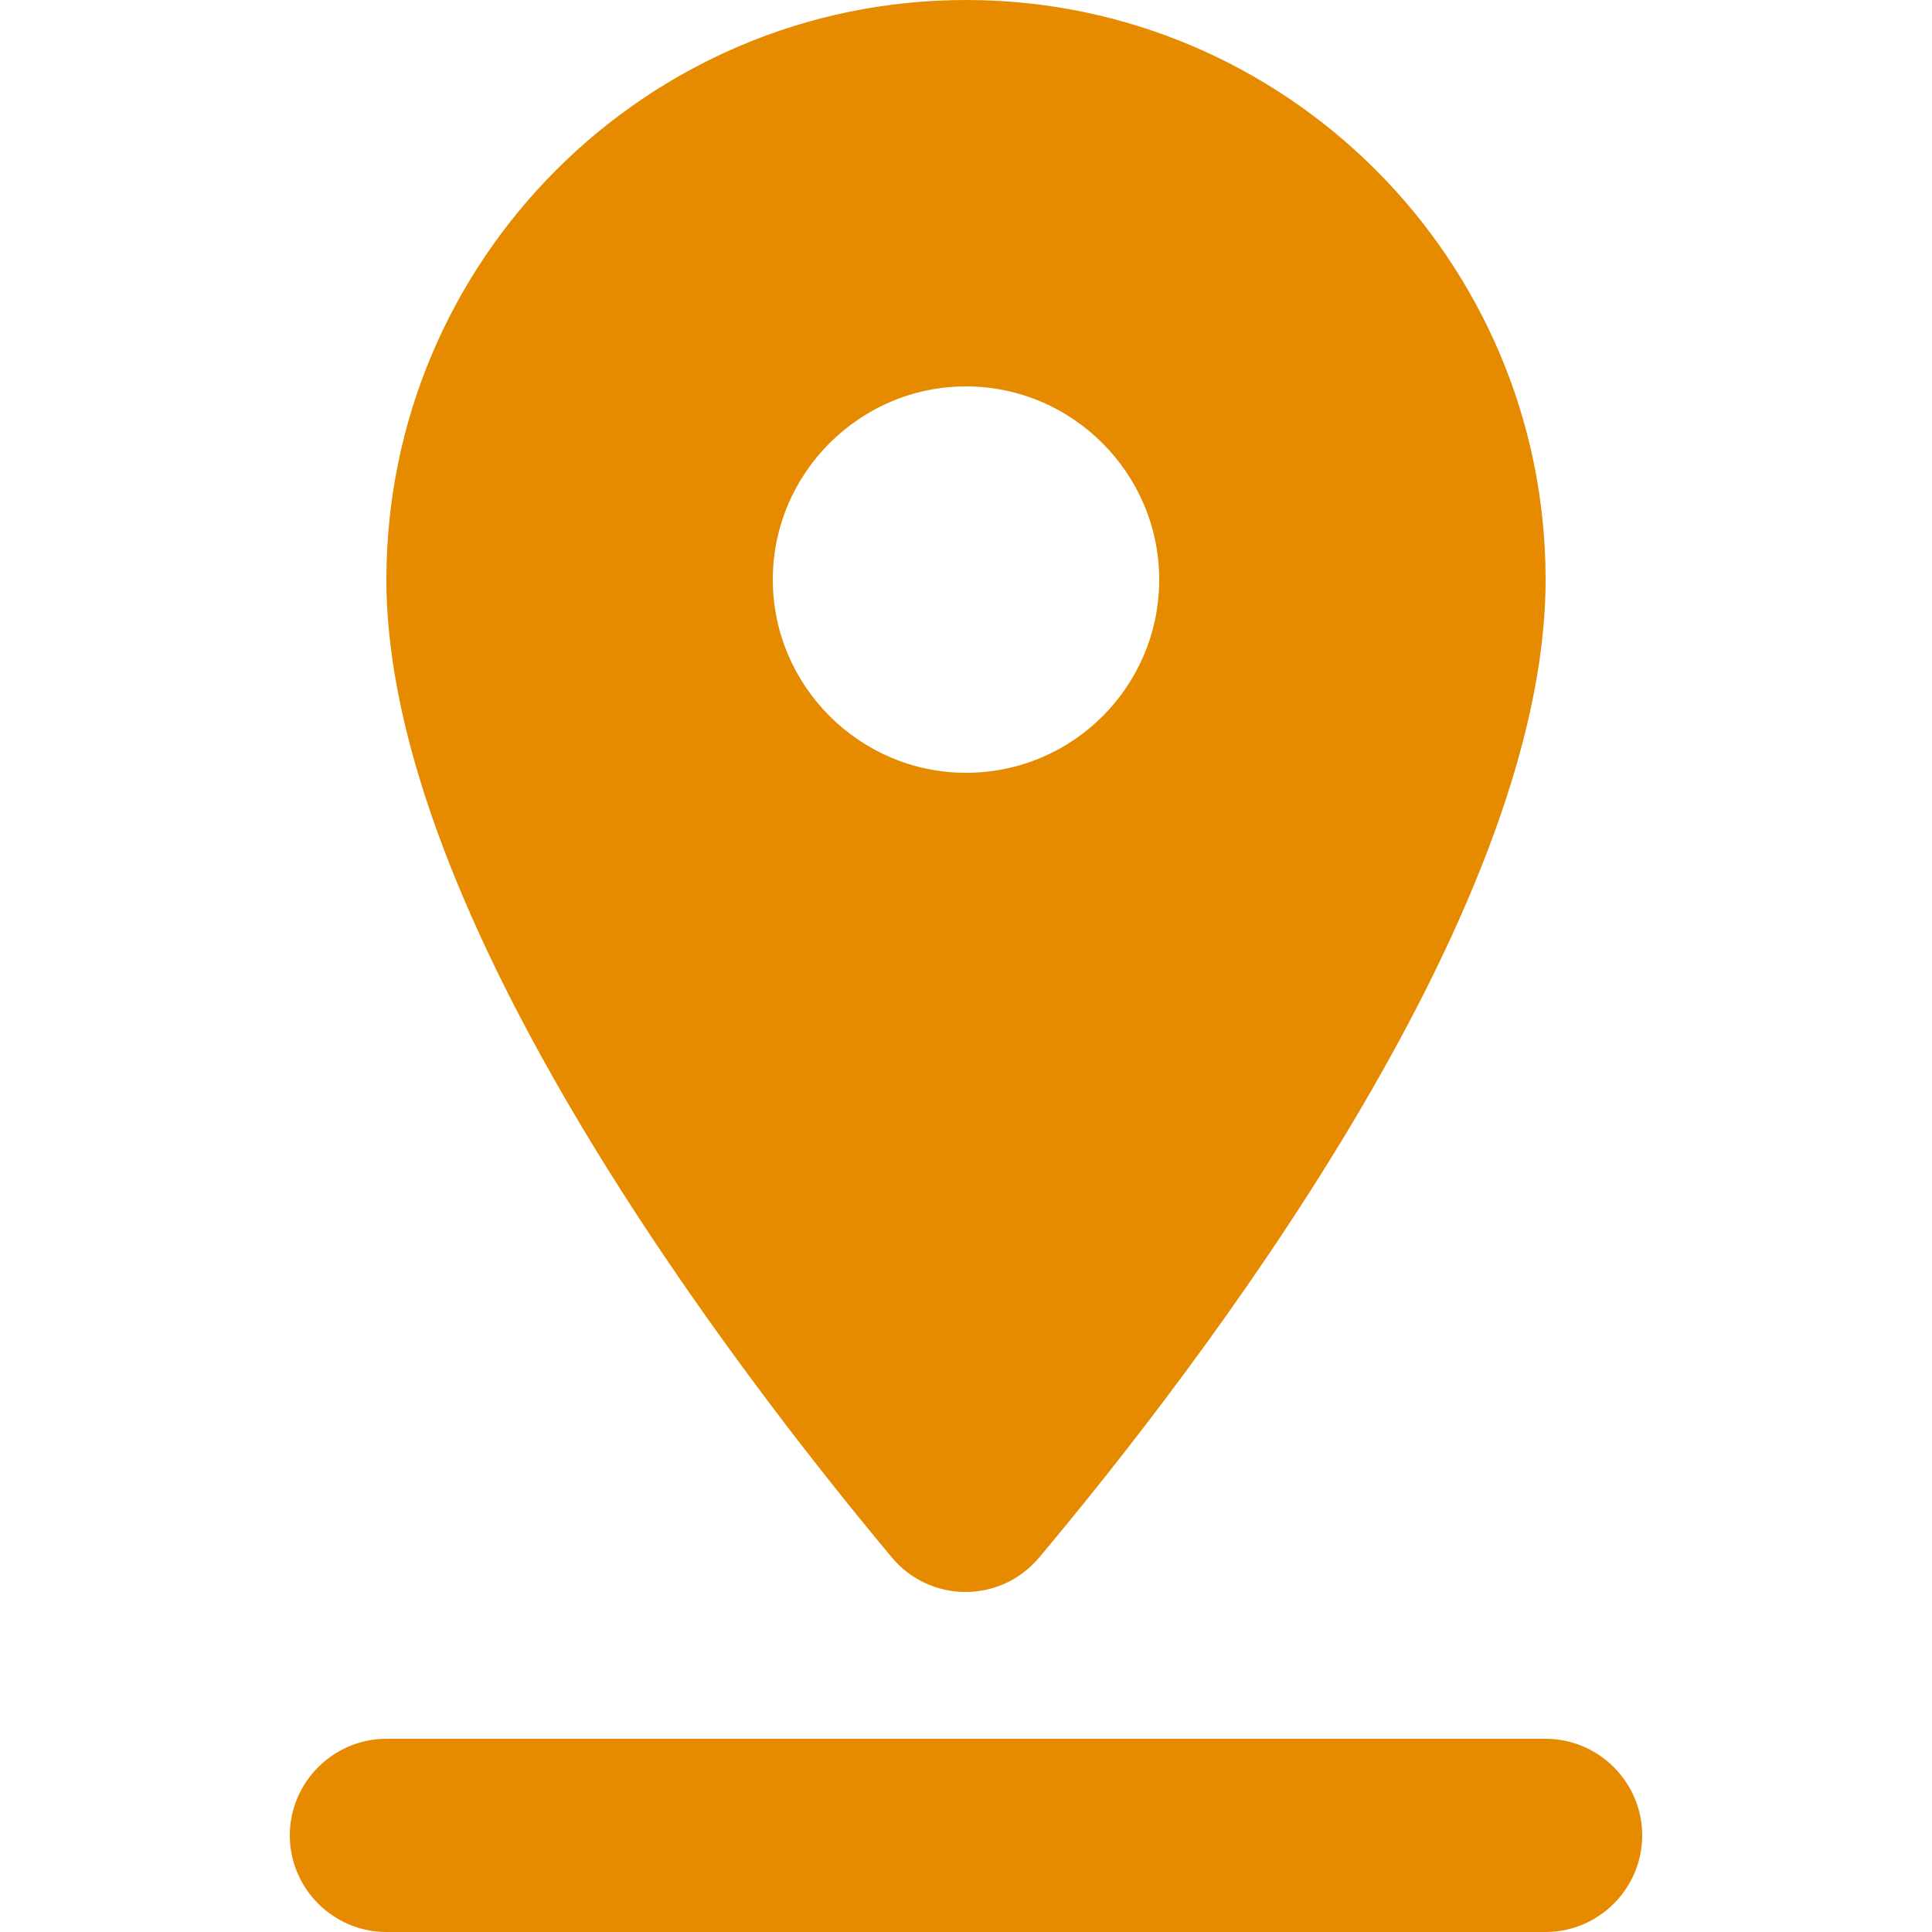 <?xml version="1.0" encoding="UTF-8"?>
<svg width="65px" height="65px" viewBox="0 0 14 20" version="1.1" xmlns="http://www.w3.org/2000/svg" xmlns:xlink="http://www.w3.org/1999/xlink">
    <!-- Generator: Sketch 52.5 (67469) - http://www.bohemiancoding.com/sketch -->
    <title>pin_drop</title>
    <desc>Created with Sketch.</desc>
    <g id="Icons" stroke="none" stroke-width="1" fill="none" fill-rule="evenodd">
        <g id="Rounded" transform="translate(-819, -3168)">
            <g id="Maps" transform="translate(100, 3068)">
                <g id="-Round-/-Maps-/-pin_drop" transform="translate(714, 98)">
                    <g transform="translate(0, 0)">
                        <polygon id="Path" points="0 0 24 0 24 24 0 24"></polygon>
                        <path d="M18,8 C18,4.69 15.31,2 12,2 C8.69,2 6,4.69 6,8 C6,11.49 9.62,16.19 11.23,18.12 C11.63,18.6 12.36,18.6 12.76,18.12 C14.38,16.19 18,11.49 18,8 Z M10,8 C10,6.9 10.9,6 12,6 C13.1,6 14,6.9 14,8 C14,9.1 13.11,10 12,10 C10.9,10 10,9.1 10,8 Z M5,21 C5,21.55 5.45,22 6,22 L18,22 C18.55,22 19,21.55 19,21 C19,20.45 18.55,20 18,20 L6,20 C5.45,20 5,20.45 5,21 Z" id="🔹-Icon-Color" fill="#e68a00"></path>
                    </g>
                </g>
            </g>
        </g>
    </g>
</svg>